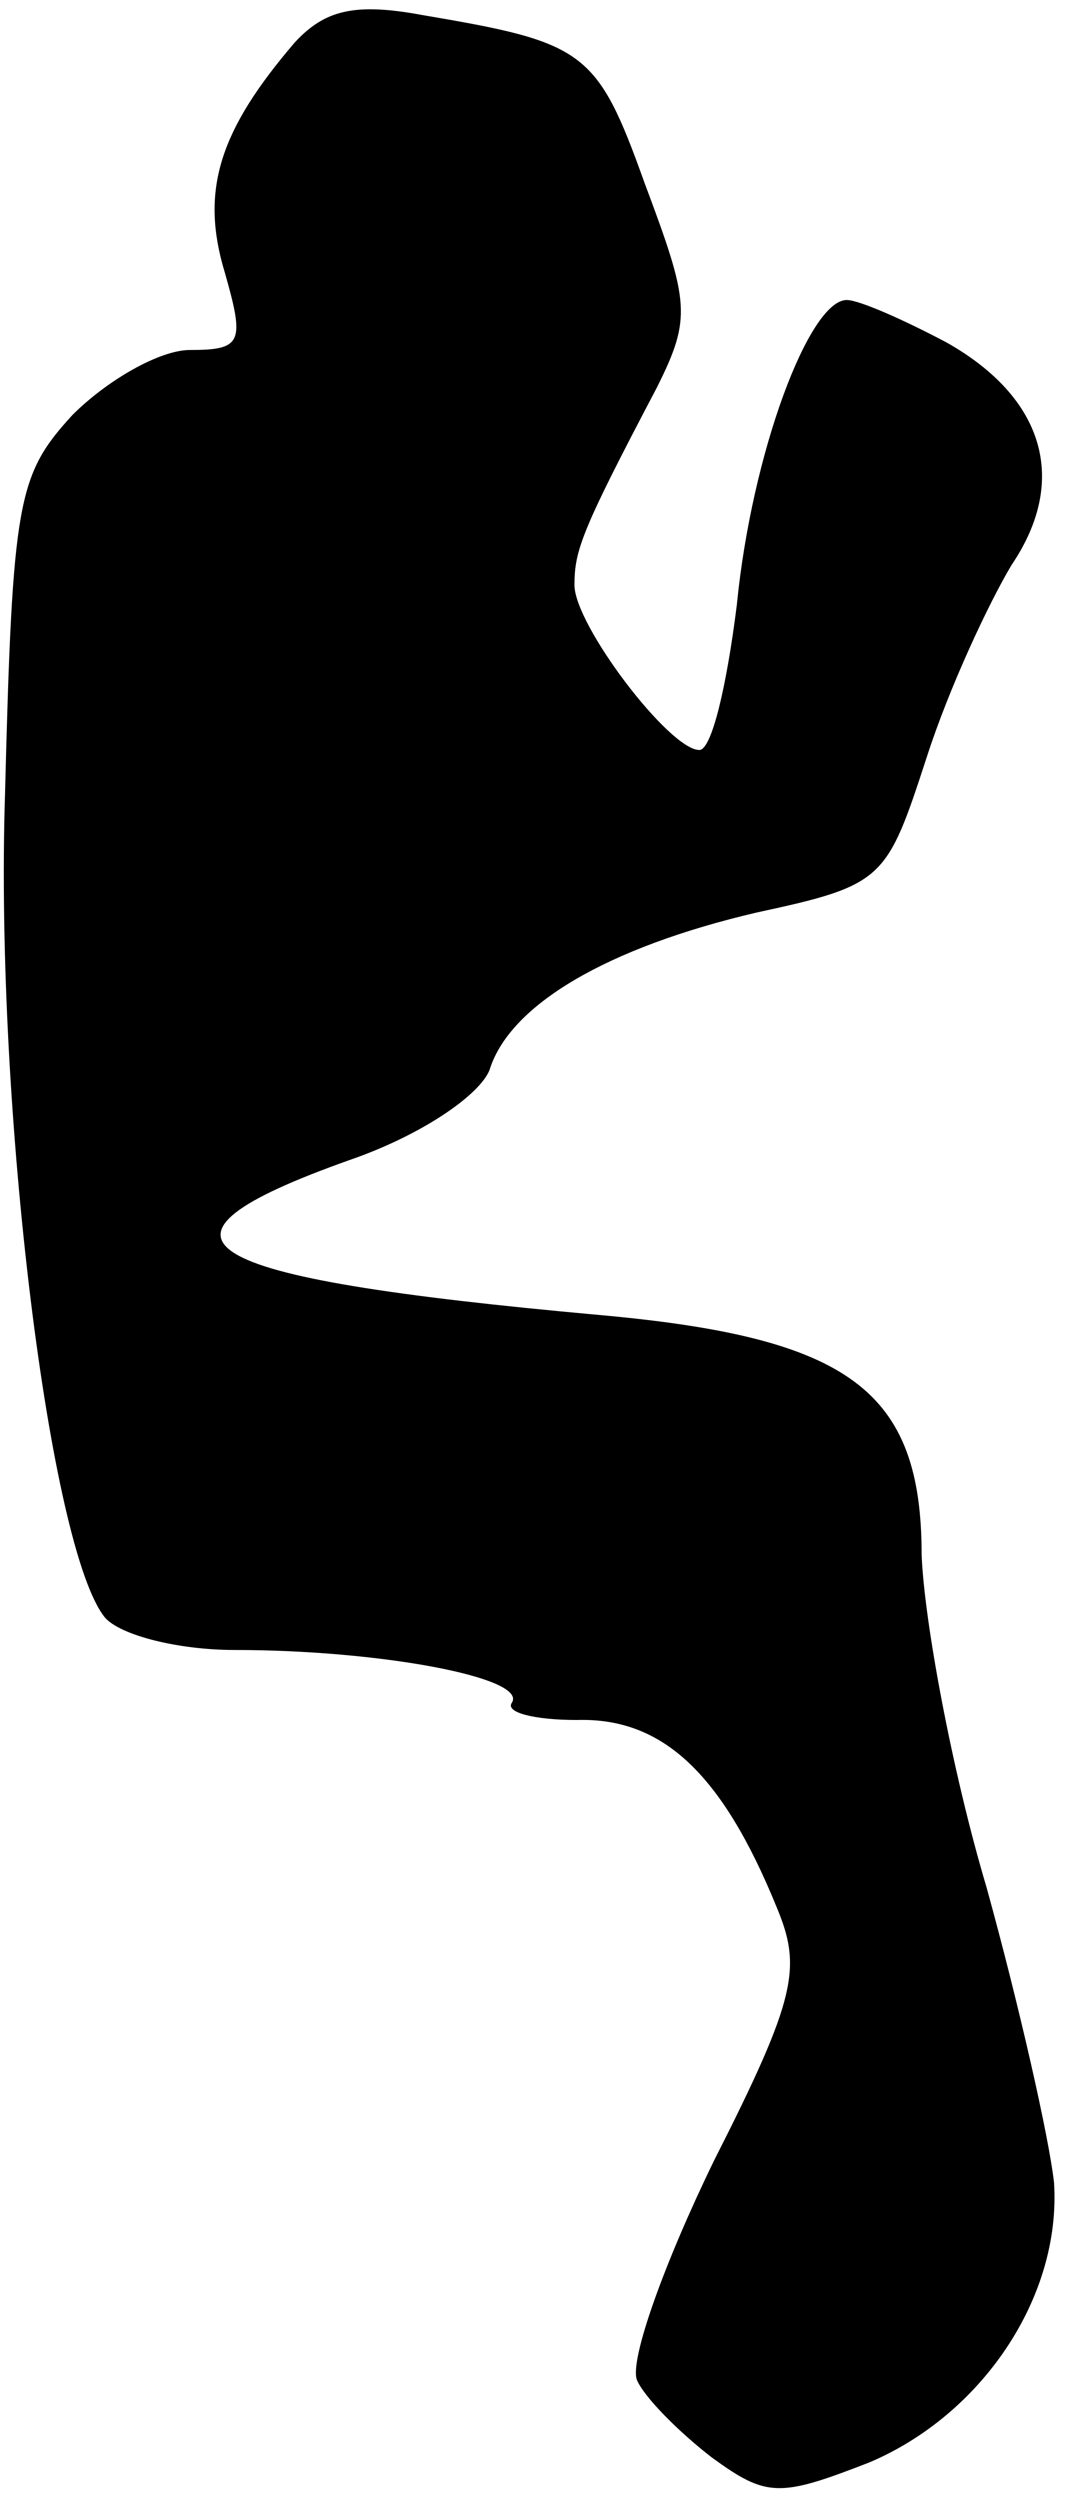 <?xml version="1.0" standalone="no"?>
<!DOCTYPE svg PUBLIC "-//W3C//DTD SVG 20010904//EN"
 "http://www.w3.org/TR/2001/REC-SVG-20010904/DTD/svg10.dtd">
<svg version="1.0" xmlns="http://www.w3.org/2000/svg"
 width="43pt" height="100pt" viewBox="0 0 43 100"
 preserveAspectRatio="xMidYMid meet">
<g transform="translate(0,100) scale(0.1,-0.1)"
fill="#000000" stroke="none">
<path fill="#000000" stroke="none" d="M118 983 c-30 -35 -38 -59 -28 -92 8
-28 7 -31 -14 -31 -12 0 -33 -12 -47 -26 -22 -24 -24 -34 -27 -152 -4 -126 18
-302 40 -329 6 -7 29 -13 52 -13 58 0 117 -11 111 -21 -3 -4 9 -7 26 -7 34 1
58 -21 80 -75 10 -24 8 -36 -25 -101 -20 -41 -34 -80 -31 -88 3 -7 17 -21 30
-31 22 -16 27 -16 63 -2 45 19 77 66 74 112 -2 18 -14 71 -27 118 -14 47 -25
107 -26 133 0 66 -29 87 -129 96 -166 15 -190 30 -100 62 29 10 52 26 56 36 8
26 47 49 107 63 51 11 52 13 68 62 9 28 25 62 34 77 23 34 13 67 -26 89 -17 9
-35 17 -40 17 -15 0 -38 -61 -44 -122 -4 -32 -10 -58 -15 -58 -12 0 -50 50
-50 66 0 14 3 22 33 79 14 28 13 34 -5 82 -19 53 -24 56 -89 67 -27 5 -39 2
-51 -11z"/>
</g>
</svg>
